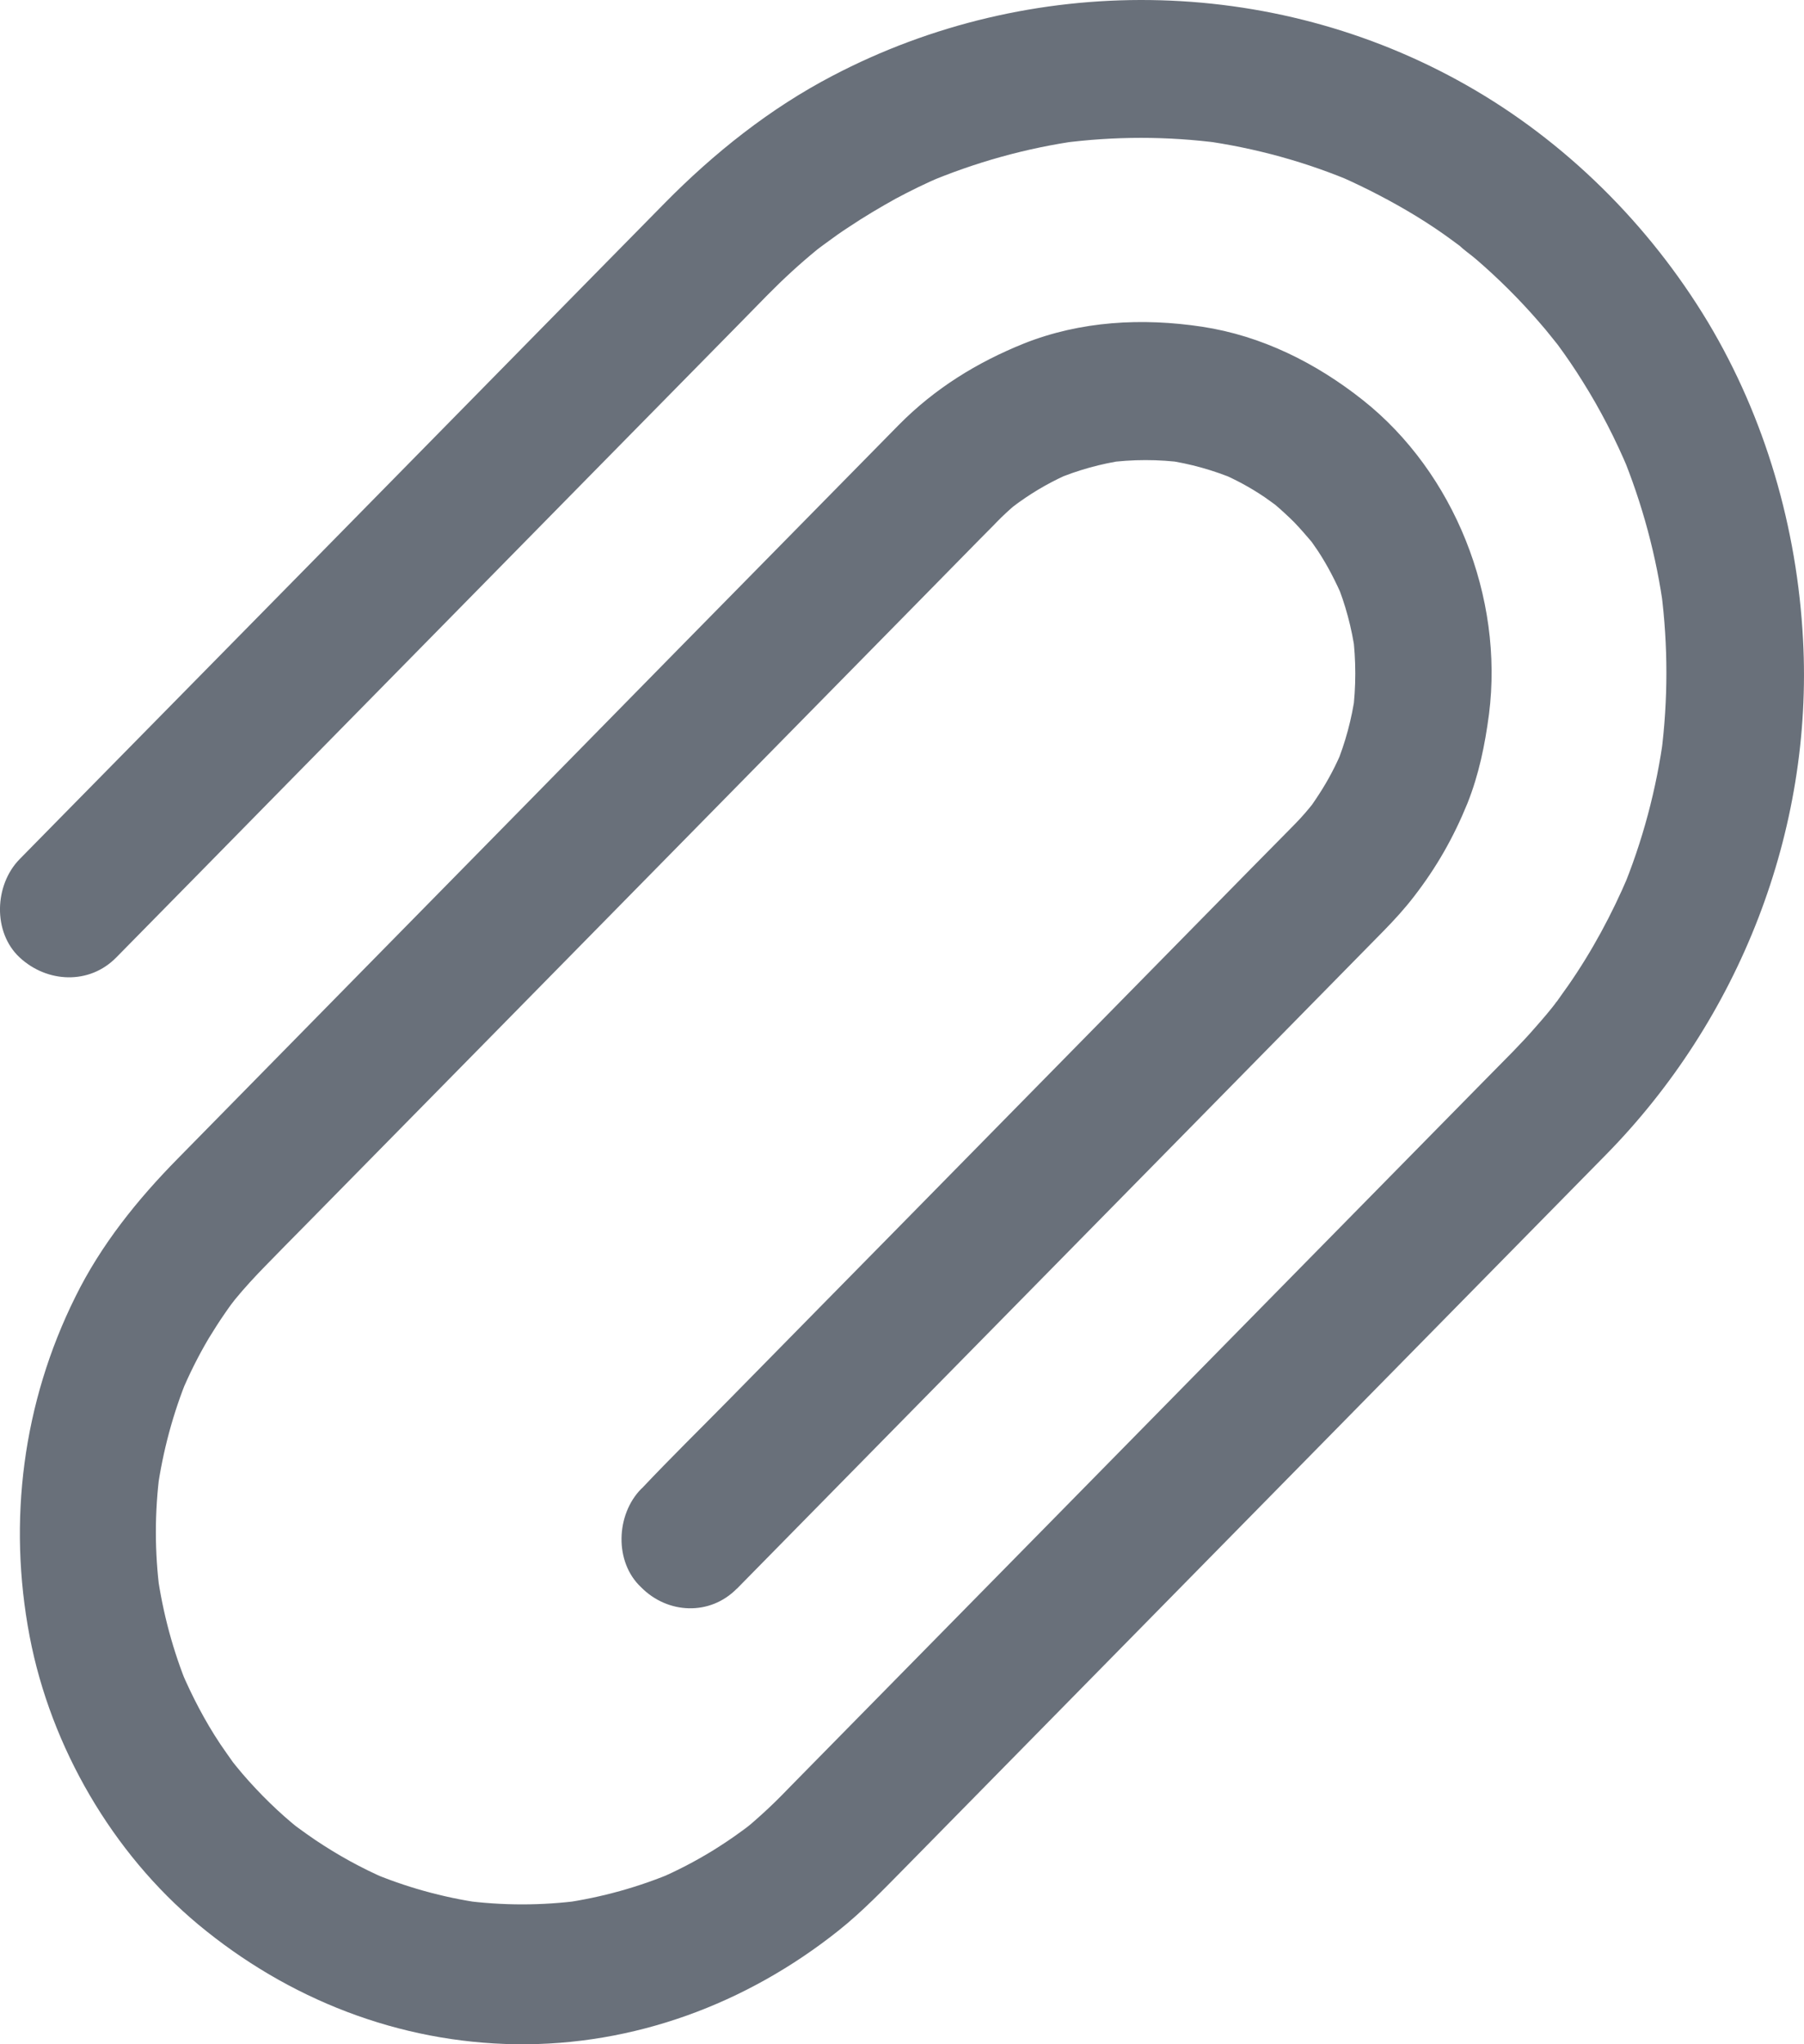 <svg width="15" height="17" viewBox="0 0 15 17" fill="none" xmlns="http://www.w3.org/2000/svg">
<path d="M6.127 13.212C6.55 12.782 6.972 12.352 7.395 11.922C8.216 11.087 9.038 10.251 9.859 9.416C10.408 8.857 10.958 8.298 11.505 7.741C11.594 7.65 11.681 7.555 11.759 7.453C11.945 7.212 12.085 6.966 12.201 6.682C12.297 6.441 12.347 6.196 12.381 5.938C12.504 4.966 12.093 3.931 11.333 3.328C10.941 3.017 10.489 2.792 9.995 2.717C9.498 2.642 8.985 2.669 8.513 2.857C8.123 3.014 7.772 3.231 7.473 3.534C7.433 3.575 7.393 3.615 7.353 3.656C6.781 4.238 6.209 4.82 5.636 5.402C4.806 6.248 3.976 7.093 3.146 7.937C2.591 8.502 2.036 9.067 1.481 9.632C1.143 9.975 0.84 10.351 0.626 10.786C0.19 11.664 0.063 12.649 0.247 13.611C0.423 14.53 0.935 15.409 1.647 16.003C2.398 16.628 3.317 16.986 4.289 17C5.269 17.013 6.205 16.666 6.972 16.055C7.173 15.895 7.349 15.71 7.528 15.529L13.353 9.603C14.458 8.479 15.078 6.913 14.992 5.319C14.943 4.39 14.678 3.476 14.202 2.68C13.711 1.864 13.012 1.172 12.193 0.708C10.573 -0.212 8.568 -0.233 6.921 0.631C6.402 0.902 5.936 1.273 5.525 1.691C5.322 1.897 5.121 2.102 4.918 2.308C4.145 3.094 3.372 3.881 2.601 4.666C1.899 5.379 1.2 6.09 0.499 6.803C0.387 6.917 0.275 7.031 0.163 7.145C-0.047 7.359 -0.062 7.752 0.163 7.962C0.391 8.174 0.743 8.191 0.967 7.962C1.187 7.738 1.405 7.517 1.625 7.293C2.134 6.774 2.642 6.258 3.152 5.739L4.878 3.983C5.297 3.557 5.718 3.129 6.137 2.703C6.218 2.62 6.3 2.537 6.381 2.454C6.514 2.319 6.652 2.192 6.798 2.073C6.811 2.061 6.828 2.051 6.842 2.038C6.849 2.03 6.734 2.123 6.781 2.086C6.809 2.065 6.838 2.042 6.868 2.021C6.931 1.974 6.993 1.93 7.058 1.888C7.185 1.803 7.315 1.726 7.448 1.652C7.573 1.585 7.7 1.523 7.831 1.467L7.694 1.525C8.106 1.35 8.536 1.23 8.977 1.169C8.926 1.176 8.877 1.182 8.826 1.19C9.265 1.132 9.709 1.132 10.147 1.19C10.095 1.182 10.046 1.176 9.995 1.169C10.437 1.23 10.867 1.348 11.278 1.525L11.142 1.467C11.361 1.564 11.573 1.674 11.778 1.799C11.882 1.863 11.983 1.93 12.081 2.003C12.108 2.023 12.133 2.042 12.157 2.059C12.169 2.067 12.178 2.077 12.189 2.084C12.237 2.121 12.121 2.028 12.129 2.036C12.172 2.08 12.229 2.117 12.277 2.159C12.46 2.317 12.631 2.487 12.79 2.67C12.83 2.715 12.868 2.761 12.906 2.809C12.927 2.834 12.945 2.859 12.966 2.884C13.021 2.954 12.883 2.771 12.951 2.865C13.023 2.963 13.093 3.065 13.158 3.17C13.306 3.405 13.433 3.653 13.541 3.91C13.522 3.864 13.503 3.817 13.484 3.771C13.656 4.189 13.774 4.627 13.834 5.076C13.827 5.024 13.821 4.974 13.813 4.922C13.87 5.369 13.87 5.82 13.813 6.266C13.821 6.213 13.827 6.163 13.834 6.111C13.774 6.561 13.658 6.998 13.484 7.416C13.503 7.37 13.522 7.324 13.541 7.278C13.404 7.601 13.237 7.912 13.037 8.199C13.01 8.236 12.983 8.274 12.957 8.311C12.945 8.326 12.934 8.34 12.925 8.355C13.031 8.205 12.972 8.294 12.947 8.326C12.891 8.4 12.832 8.469 12.771 8.538C12.709 8.61 12.644 8.679 12.578 8.747L12.307 9.022C11.805 9.533 11.303 10.044 10.802 10.553L8.756 12.635C8.183 13.217 7.609 13.801 7.037 14.383C6.883 14.54 6.732 14.694 6.578 14.85C6.552 14.877 6.523 14.906 6.497 14.933C6.425 15.006 6.349 15.077 6.271 15.145C6.237 15.176 6.201 15.203 6.165 15.232C6.311 15.108 6.199 15.205 6.161 15.232C6.085 15.288 6.006 15.34 5.926 15.39C5.782 15.478 5.633 15.556 5.477 15.623C5.523 15.604 5.568 15.584 5.614 15.565C5.316 15.692 5.003 15.779 4.683 15.825C4.734 15.818 4.784 15.812 4.835 15.804C4.507 15.848 4.177 15.848 3.849 15.804C3.9 15.812 3.95 15.818 4.001 15.825C3.681 15.779 3.368 15.692 3.07 15.565C3.116 15.584 3.161 15.604 3.207 15.623C3.002 15.534 2.807 15.426 2.621 15.301C2.572 15.268 2.525 15.234 2.477 15.199C2.375 15.122 2.576 15.28 2.494 15.214C2.473 15.197 2.453 15.18 2.43 15.162C2.345 15.091 2.263 15.014 2.185 14.935C2.108 14.856 2.032 14.773 1.962 14.686C1.945 14.665 1.928 14.644 1.911 14.62C1.846 14.538 1.99 14.73 1.933 14.649C1.899 14.601 1.865 14.553 1.831 14.503C1.704 14.312 1.598 14.108 1.507 13.896C1.526 13.942 1.545 13.988 1.564 14.034C1.439 13.732 1.354 13.414 1.308 13.088C1.316 13.14 1.321 13.19 1.329 13.242C1.285 12.909 1.285 12.573 1.329 12.24C1.321 12.292 1.316 12.342 1.308 12.394C1.354 12.068 1.439 11.75 1.564 11.447C1.545 11.494 1.526 11.54 1.507 11.586C1.573 11.428 1.649 11.276 1.736 11.129C1.778 11.06 1.822 10.991 1.869 10.923C1.89 10.892 1.911 10.863 1.932 10.834C1.992 10.749 1.856 10.933 1.901 10.875C1.918 10.854 1.935 10.831 1.952 10.809C2.032 10.711 2.119 10.617 2.208 10.526C2.316 10.414 2.426 10.304 2.534 10.194C3.031 9.689 3.527 9.184 4.026 8.677C4.679 8.012 5.331 7.349 5.985 6.684L7.656 4.984C7.821 4.816 7.984 4.65 8.149 4.482C8.187 4.444 8.227 4.403 8.265 4.365C8.272 4.357 8.278 4.351 8.286 4.343C8.312 4.316 8.339 4.29 8.367 4.264C8.394 4.239 8.422 4.214 8.45 4.191C8.466 4.178 8.54 4.12 8.458 4.185C8.375 4.251 8.458 4.187 8.477 4.174C8.612 4.077 8.757 3.996 8.909 3.931L8.773 3.989C8.958 3.91 9.154 3.856 9.352 3.827C9.301 3.835 9.252 3.84 9.201 3.848C9.417 3.819 9.635 3.819 9.849 3.848C9.798 3.84 9.749 3.835 9.697 3.827C9.896 3.856 10.09 3.91 10.277 3.989L10.141 3.931C10.272 3.987 10.397 4.054 10.516 4.135C10.546 4.155 10.575 4.178 10.605 4.199C10.668 4.243 10.562 4.166 10.556 4.158C10.567 4.172 10.586 4.182 10.598 4.193C10.654 4.241 10.709 4.291 10.761 4.343C10.81 4.394 10.855 4.446 10.901 4.5C10.912 4.513 10.924 4.529 10.935 4.542C10.978 4.594 10.857 4.434 10.895 4.49C10.916 4.521 10.937 4.55 10.958 4.581C11.039 4.704 11.107 4.837 11.166 4.974L11.109 4.835C11.187 5.024 11.24 5.223 11.268 5.425C11.261 5.373 11.255 5.323 11.248 5.271C11.276 5.49 11.276 5.712 11.248 5.93C11.255 5.878 11.261 5.828 11.268 5.776C11.24 5.978 11.187 6.175 11.109 6.366L11.166 6.227C11.111 6.36 11.045 6.487 10.965 6.609C10.948 6.636 10.929 6.663 10.912 6.688C10.838 6.792 10.984 6.597 10.927 6.67C10.878 6.732 10.827 6.792 10.772 6.848C10.755 6.865 10.74 6.88 10.723 6.898C10.622 7 10.522 7.102 10.421 7.204C10.004 7.628 9.589 8.051 9.172 8.475C8.625 9.032 8.075 9.591 7.528 10.148C7.04 10.643 6.552 11.141 6.065 11.636C5.824 11.881 5.578 12.122 5.341 12.373C5.337 12.377 5.333 12.38 5.331 12.382C5.121 12.596 5.106 12.99 5.331 13.2C5.551 13.423 5.903 13.439 6.127 13.211L6.127 13.212Z" fill="#69707A"/>
</svg>

